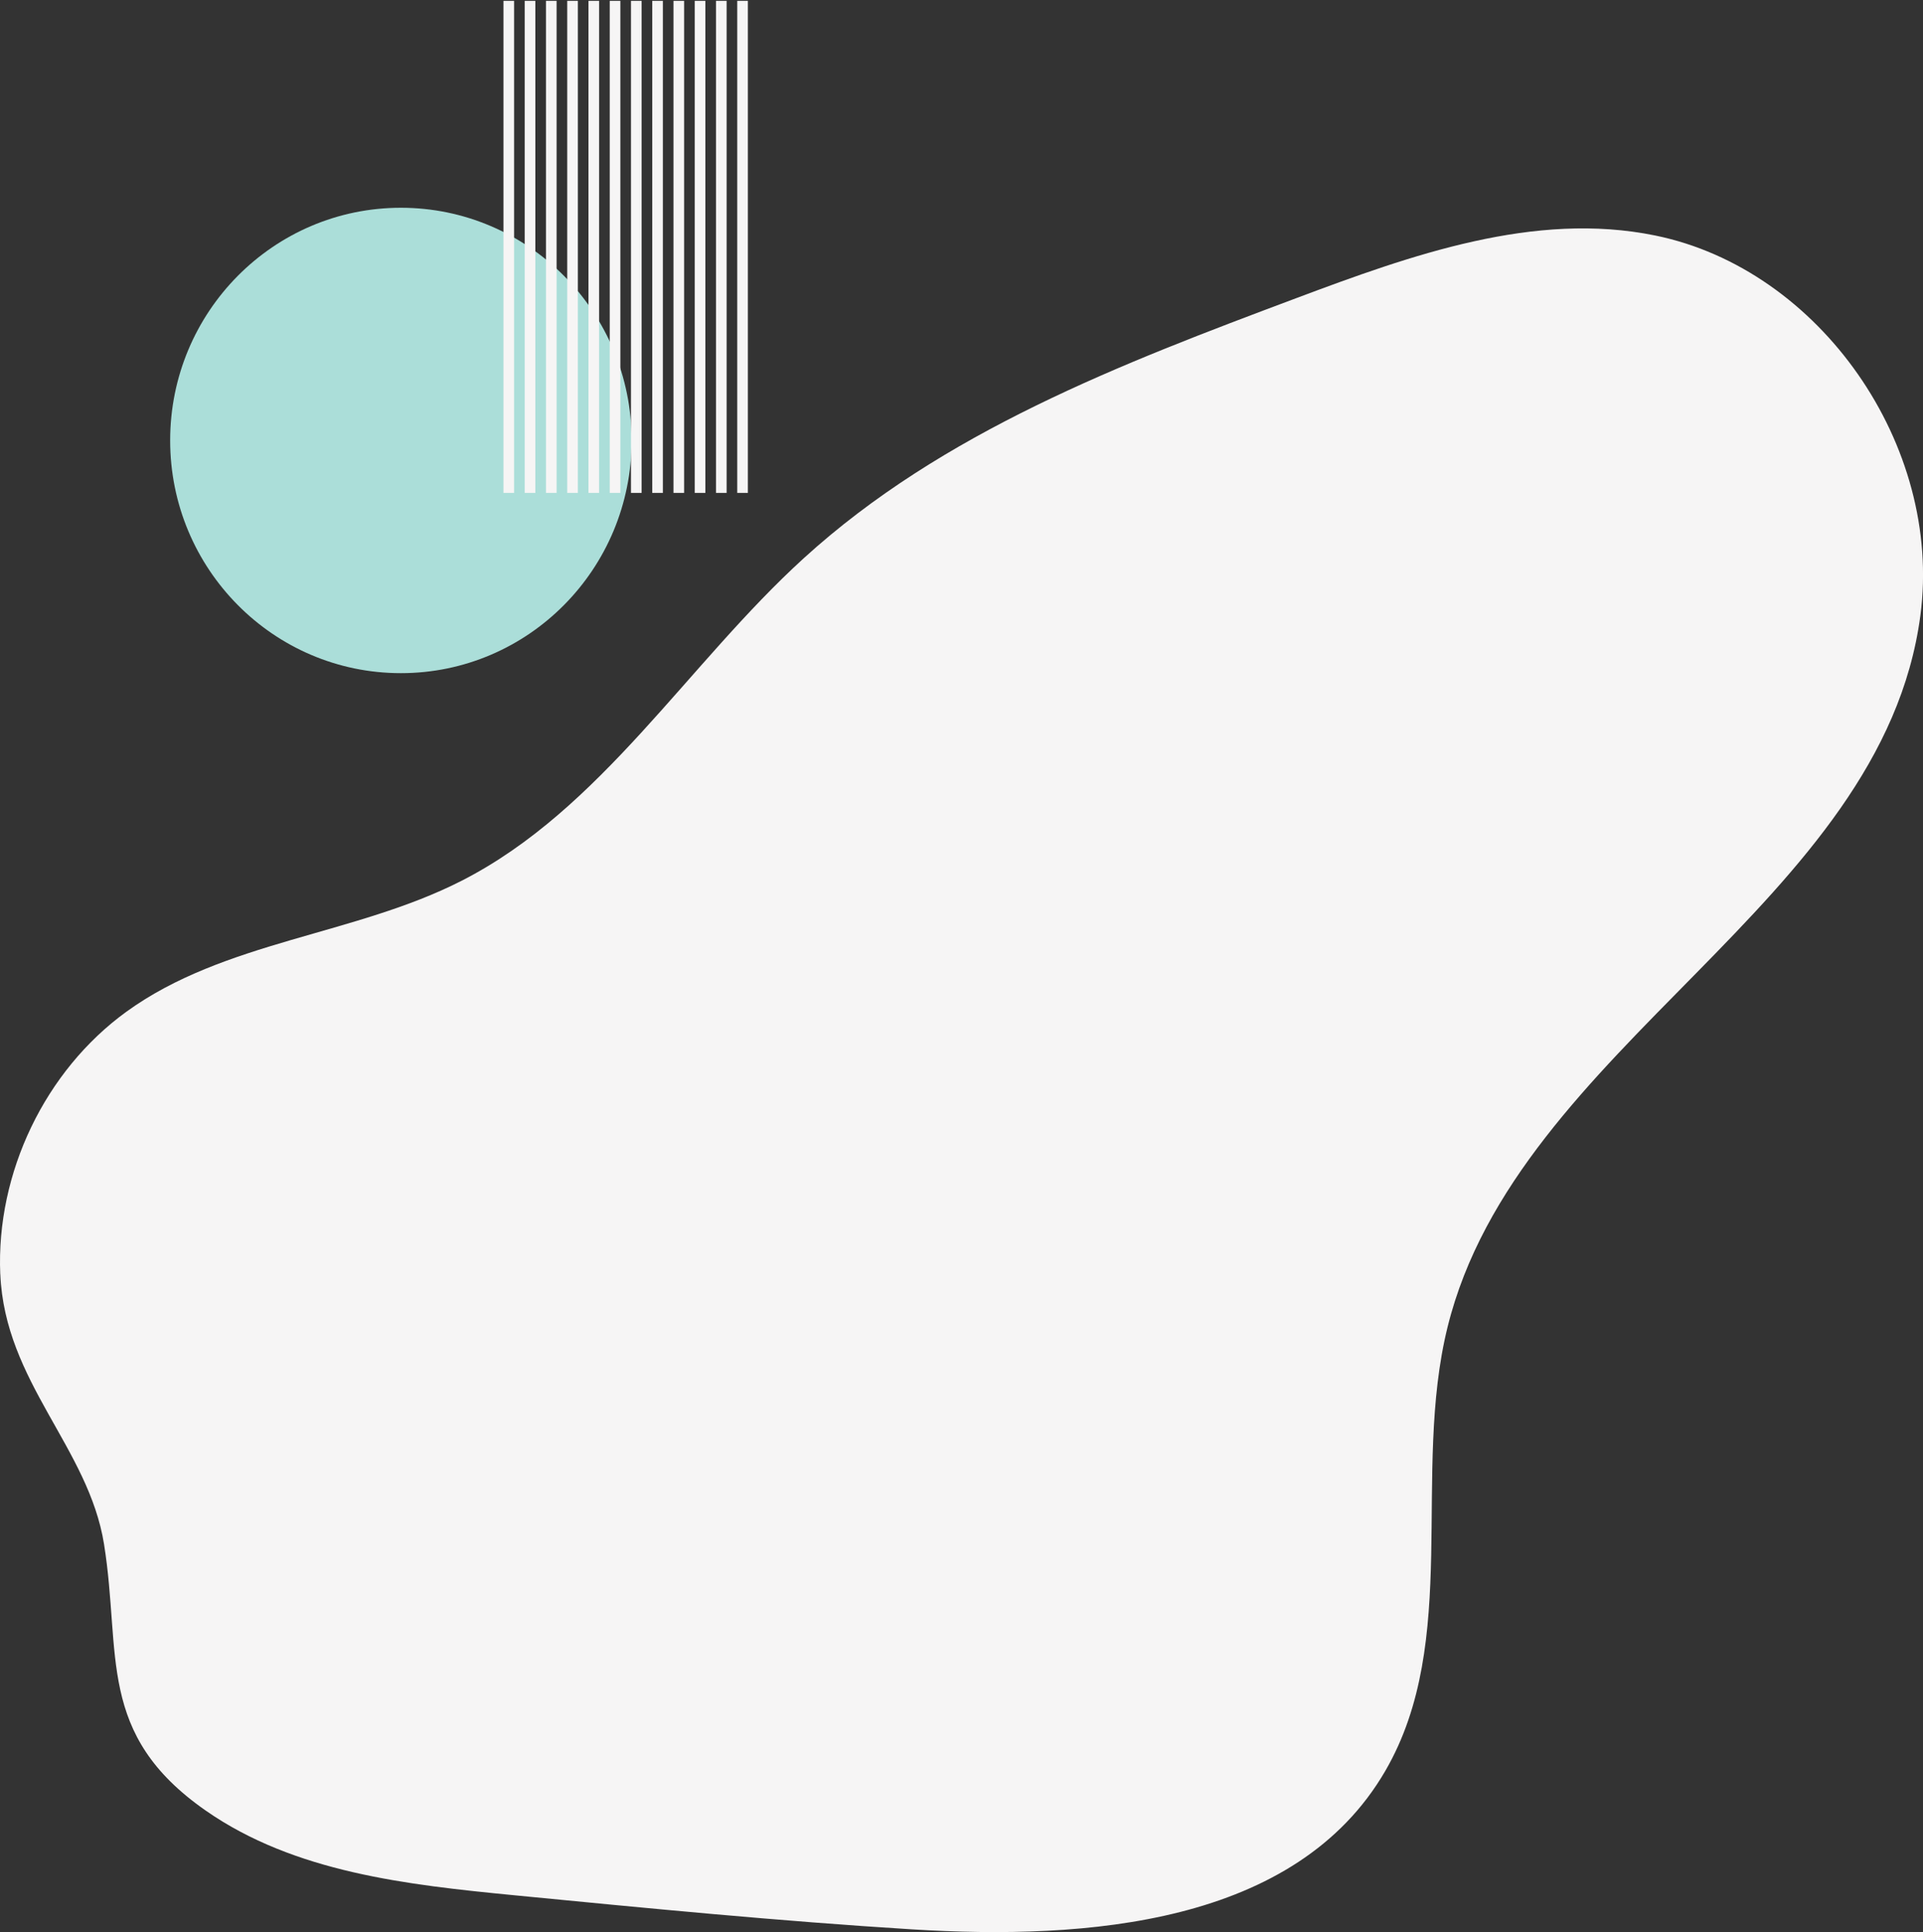 <svg viewBox="0 0 825 829" xmlns="http://www.w3.org/2000/svg"><rect x="0" y="0" width="825" height="829" fill="#333333" stroke="none"/><path d="m270.975 188.983c0-55.139-44.32-99.841-98.985-99.841-54.666 0-98.99 44.702-98.99 99.84 0 55.14 44.319 99.847 98.99 99.847 54.67 0 98.985-44.702 98.985-99.846z" fill="#abded9"/><g fill="#f6f5f5"><path d="m316.29.38h4.558v211.115h-4.558zm-9.115 0h4.557v211.115h-4.558zm-9.116 0h4.558v211.115h-4.558zm-9.116 0h4.558v211.115h-4.558zm-9.122 0h4.558v211.115h-4.558zm-9.115 0h4.558v211.115h-4.558zm-9.116 0h4.558v211.115h-4.558zm-9.121 0h4.557v211.115h-4.557zm-9.116 0h4.558v211.115h-4.558zm-9.122 0h4.558v211.115h-4.558zm-9.115 0h4.557v211.115h-4.557zm-9.116 0h4.558v211.115h-4.558z"/><path d="m.11 546.683c-1.823-43.456 19.26-87.295 54.09-112.565 42.102-30.492 97.761-32.682 143.913-56.244 59.831-30.569 96.782-92.878 146.723-138.364 59.495-54.192 136.259-83.466 211.032-111.485 49.666-18.639 102.493-37.56 154.248-26.978 70.648 14.442 123.406 90.053 113.761 163.028-16.359 123.769-172.964 184.194-202.857 305.366-15.486 62.792 5.68 134.573-26.67 190.343-38.321 66.061-128.16 72.692-203.079 68.044-56.991-3.538-113.837-9.089-170.668-14.633-46.037-4.495-94.263-9.771-132.385-36.358-47.063-32.828-36.055-67.156-43.58-114.258-6.636-41.503-42.554-69.507-44.506-115.888"/></g></svg>